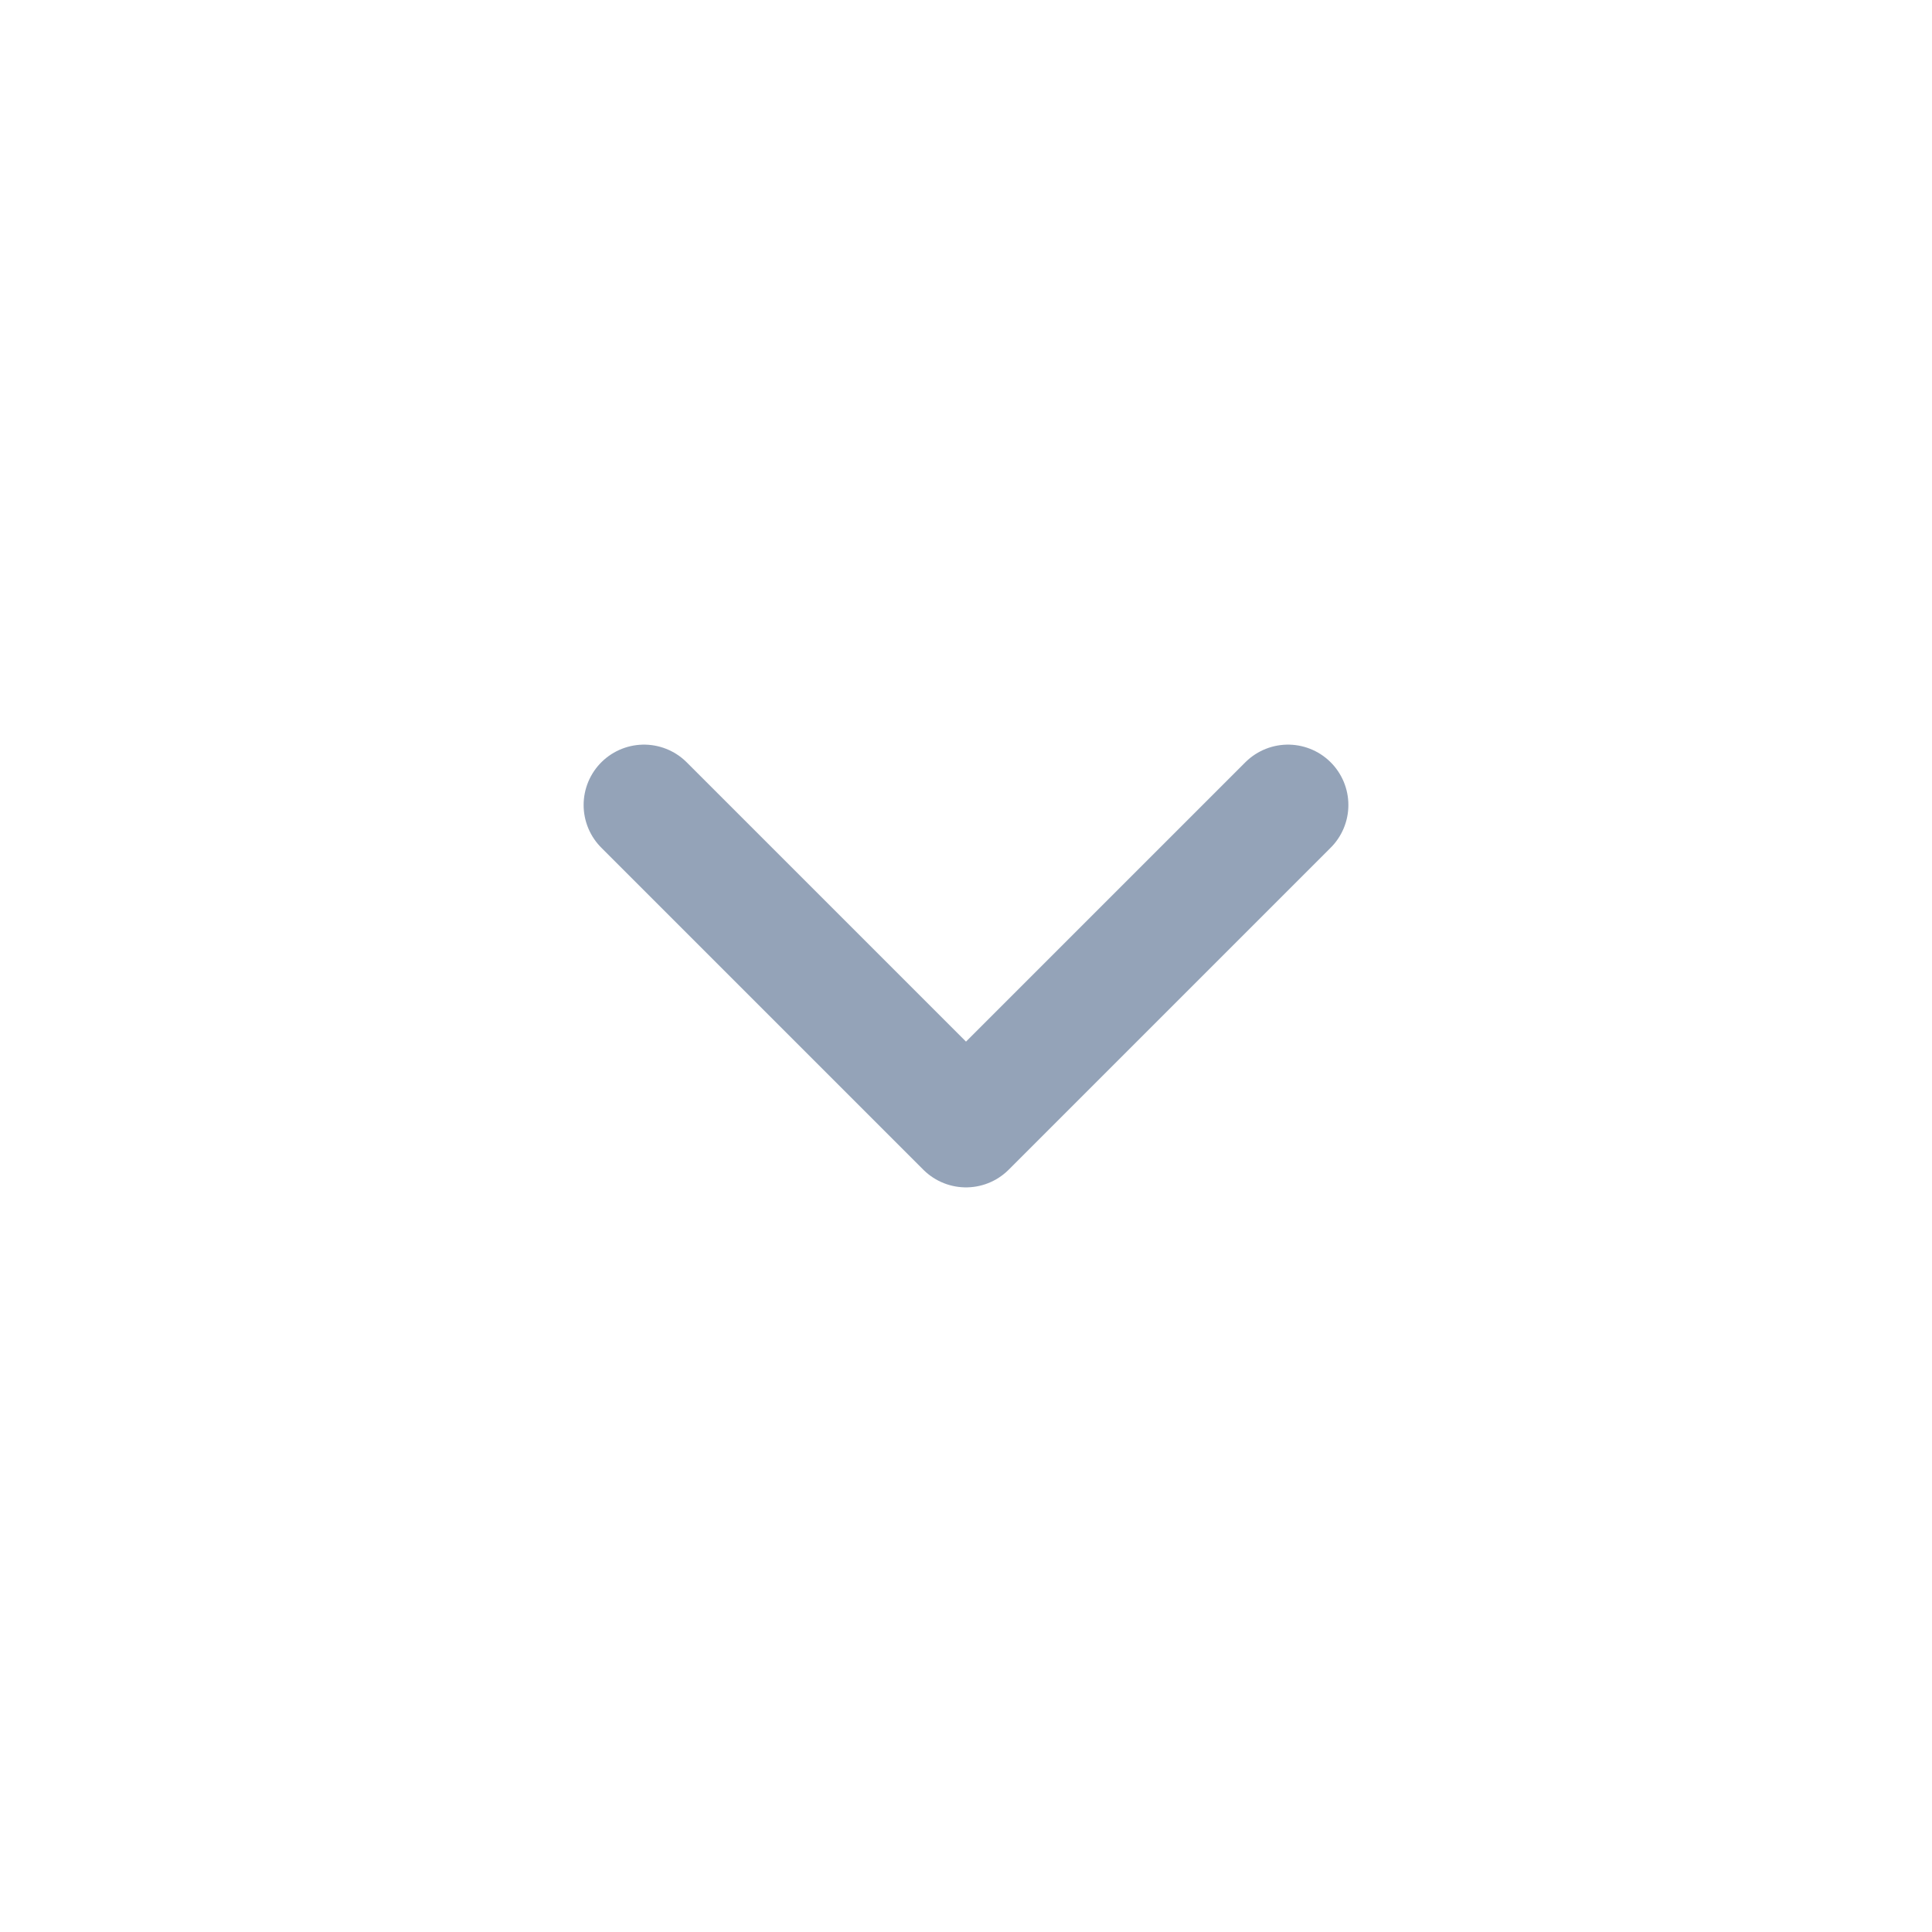 <svg width="24" height="24" viewBox="0 0 24 24" fill="none" xmlns="http://www.w3.org/2000/svg">
<path d="M8 10L12 14L16 10" stroke="#94A3B8" stroke-width="1.5" stroke-linecap="round" stroke-linejoin="round"/>
</svg>
